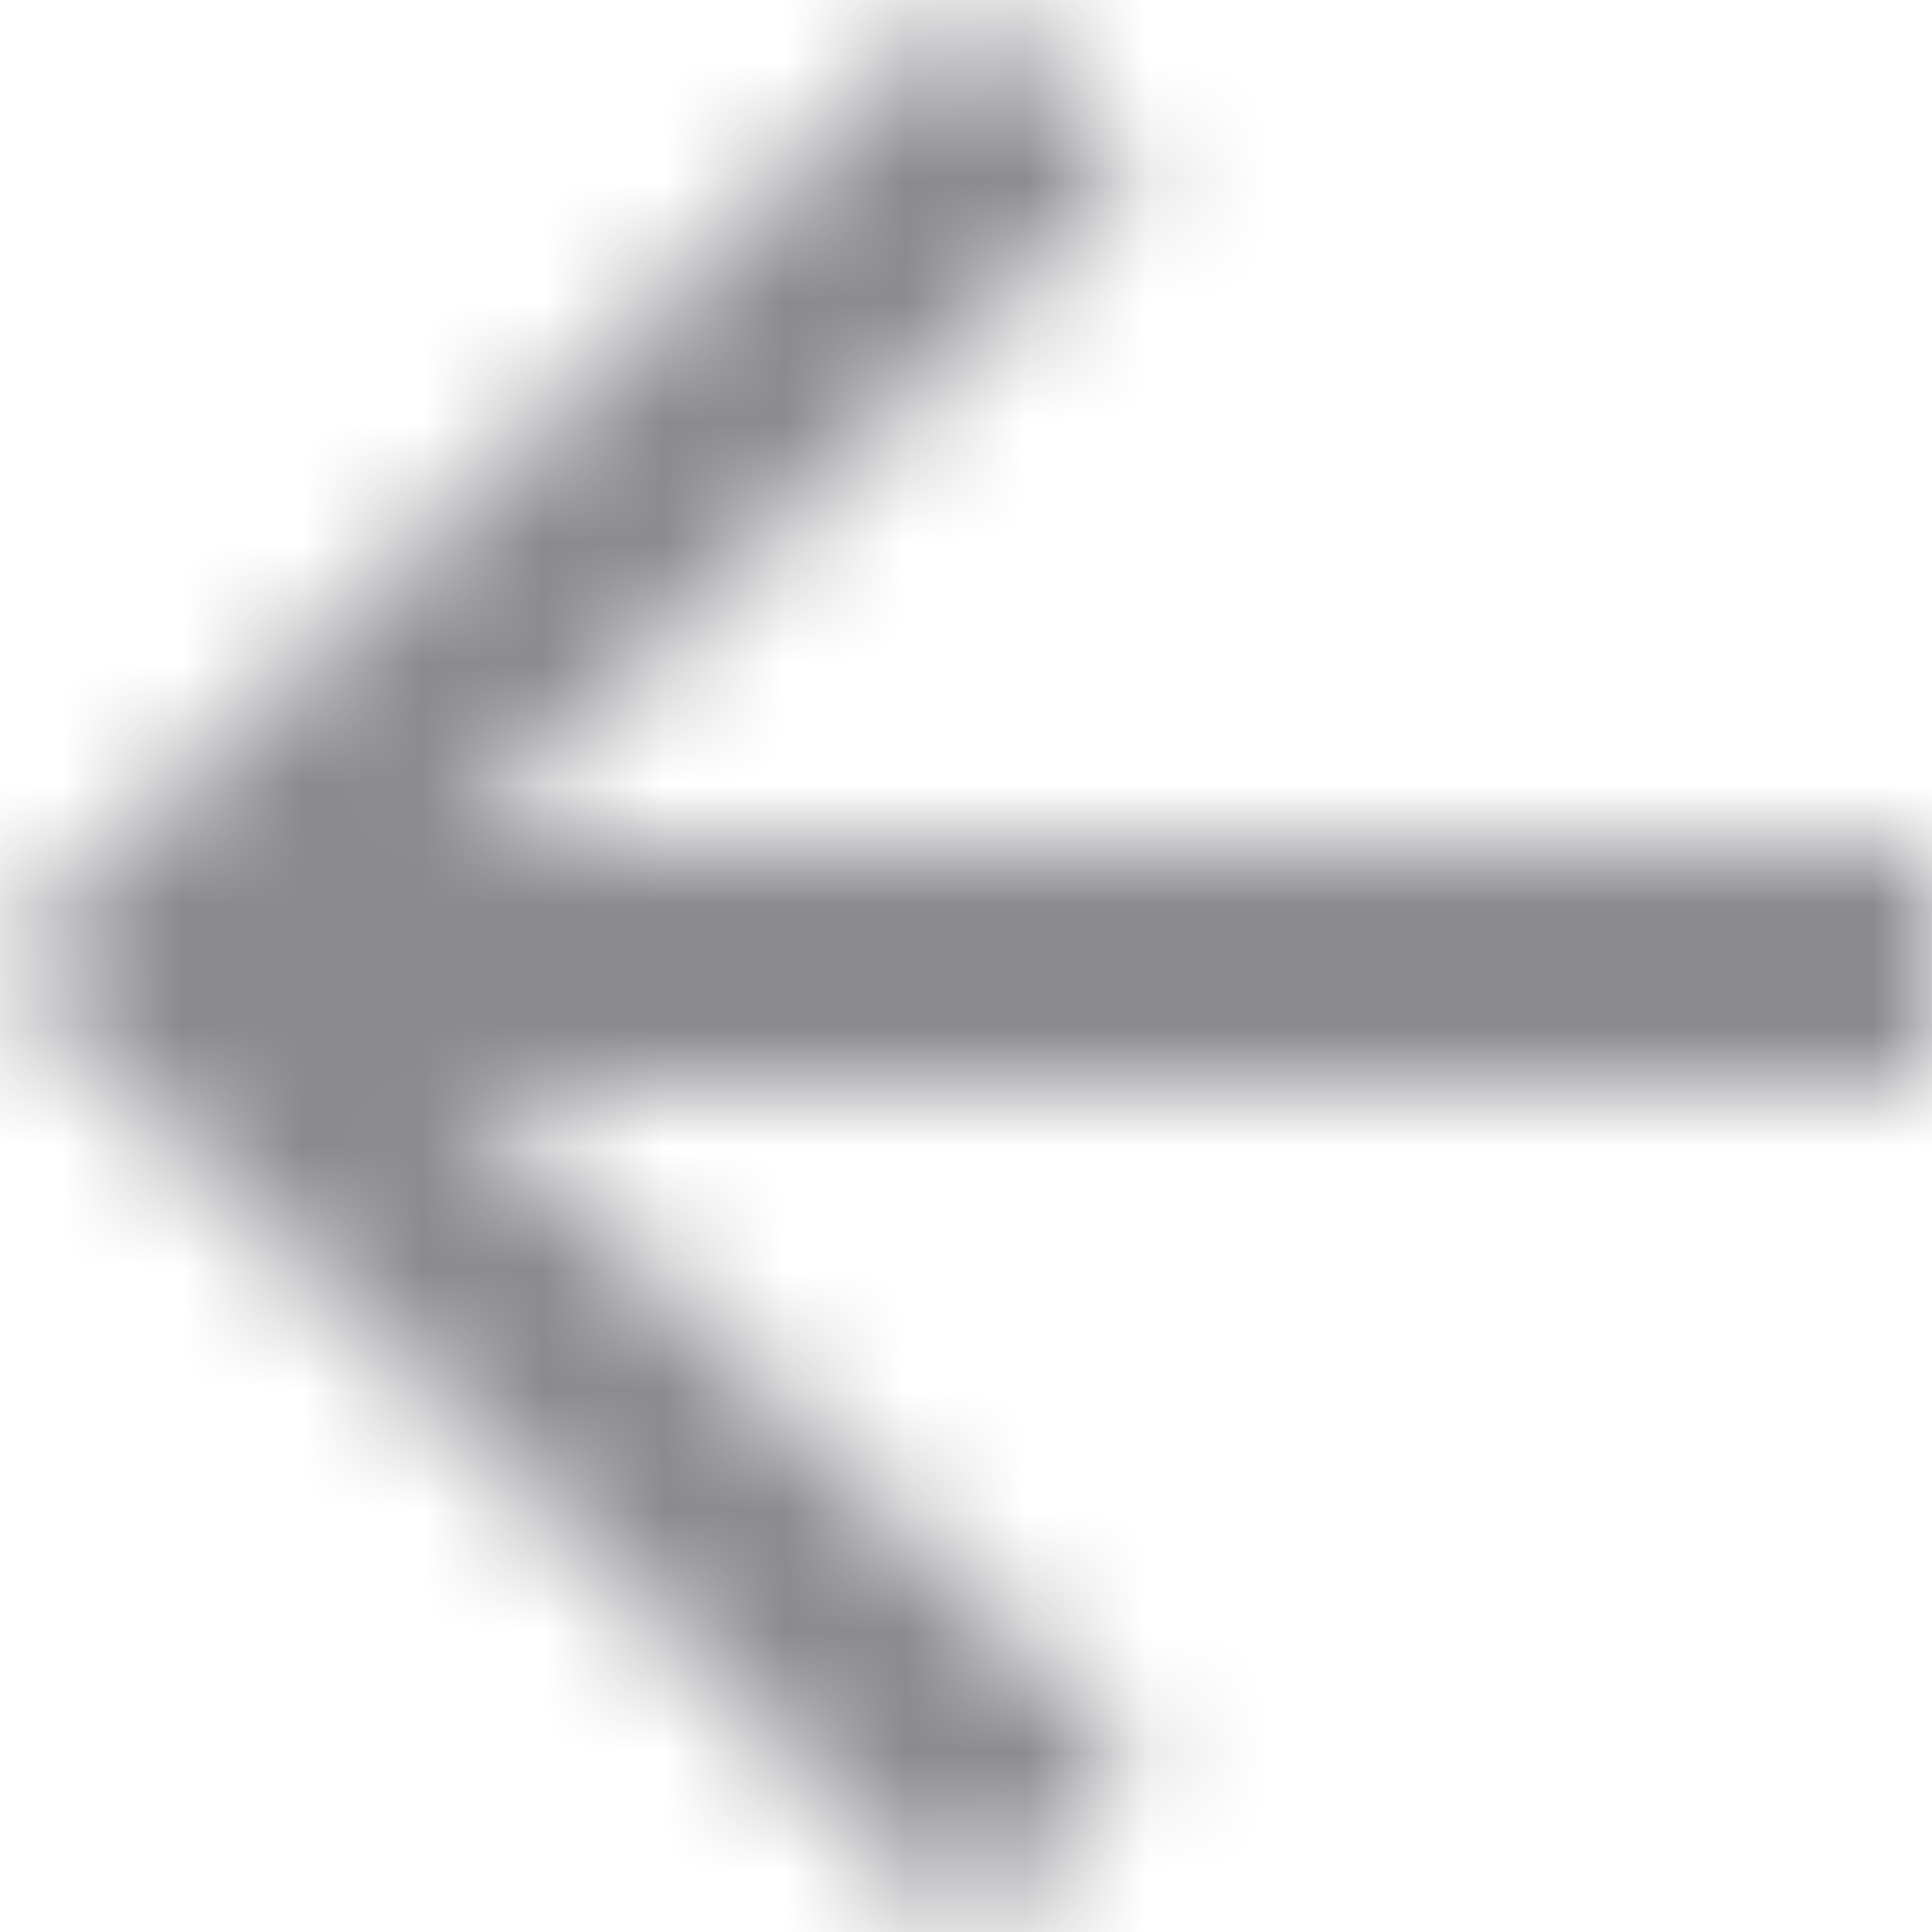 <svg xmlns="http://www.w3.org/2000/svg" xmlns:xlink="http://www.w3.org/1999/xlink" width="16" height="16" viewBox="0 0 16 16">
    <defs>
        <path id="n273wco51a" d="M16 7L3.83 7 9.42 1.41 8 0 0 8 8 16 9.41 14.59 3.83 9 16 9z"/>
    </defs>
    <g fill="none" fill-rule="evenodd">
        <g>
            <g>
                <g>
                    <g>
                        <g>
                            <g transform="translate(-626 -707) translate(308 238) translate(72 433) translate(32 26) translate(210 6) translate(4 4)">
                                <mask id="3k45yx2inb" fill="#fff">
                                    <use xlink:href="#n273wco51a"/>
                                </mask>
                                <g fill="#8A8A8F" mask="url(#3k45yx2inb)">
                                    <path d="M0 0H50V50H0z" transform="translate(-17 -17)"/>
                                </g>
                            </g>
                        </g>
                    </g>
                </g>
            </g>
        </g>
    </g>
</svg>
